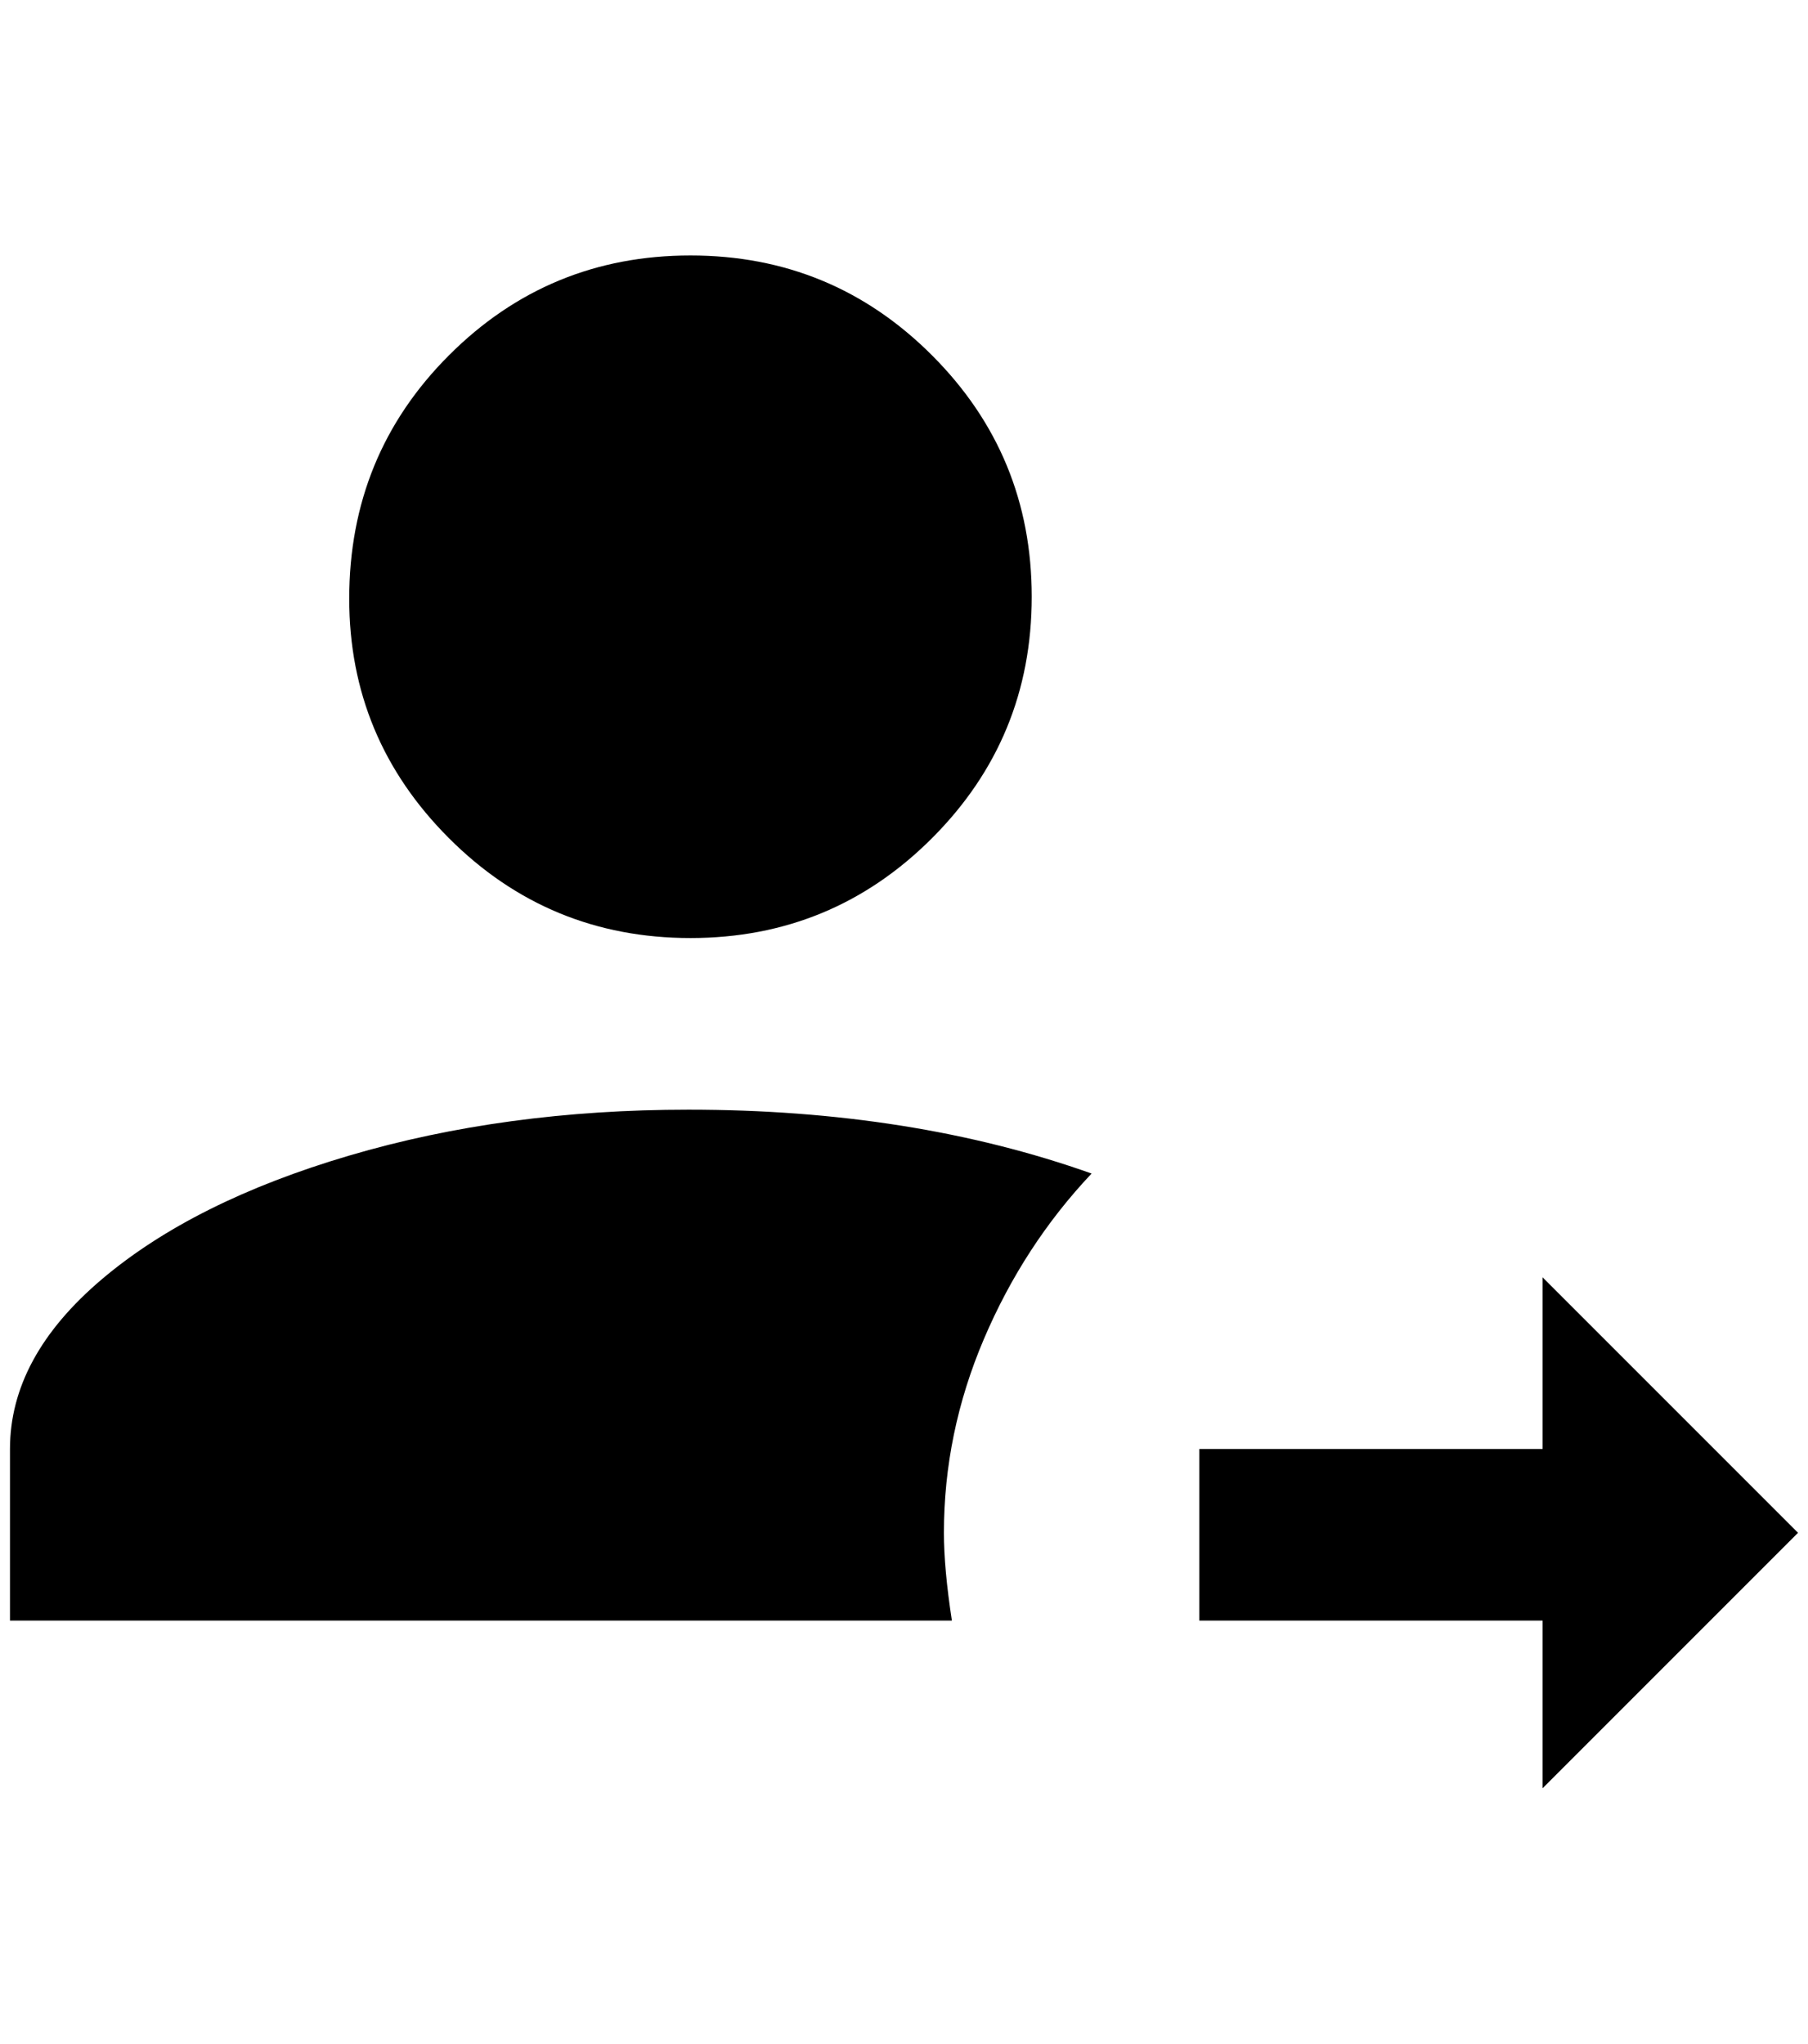 <?xml version="1.0" standalone="no"?>
<!DOCTYPE svg PUBLIC "-//W3C//DTD SVG 1.1//EN" "http://www.w3.org/Graphics/SVG/1.1/DTD/svg11.dtd" >
<svg xmlns="http://www.w3.org/2000/svg" xmlns:xlink="http://www.w3.org/1999/xlink" version="1.1" viewBox="-10 0 1812 2048">
   <path fill="currentColor"
d="M340 600q0 -144 100 -244t242 -100t242 100t100 242t-100 242t-242 100t-242 -100t-100 -240zM680 1112q-184 0 -340 46t-248 124t-92 170v172h944q-8 -52 -8 -88q0 -100 40 -194t108 -166q-180 -64 -404 -64zM1792 1536l-256 -256v172h-344v172h344v168z" />
</svg>
